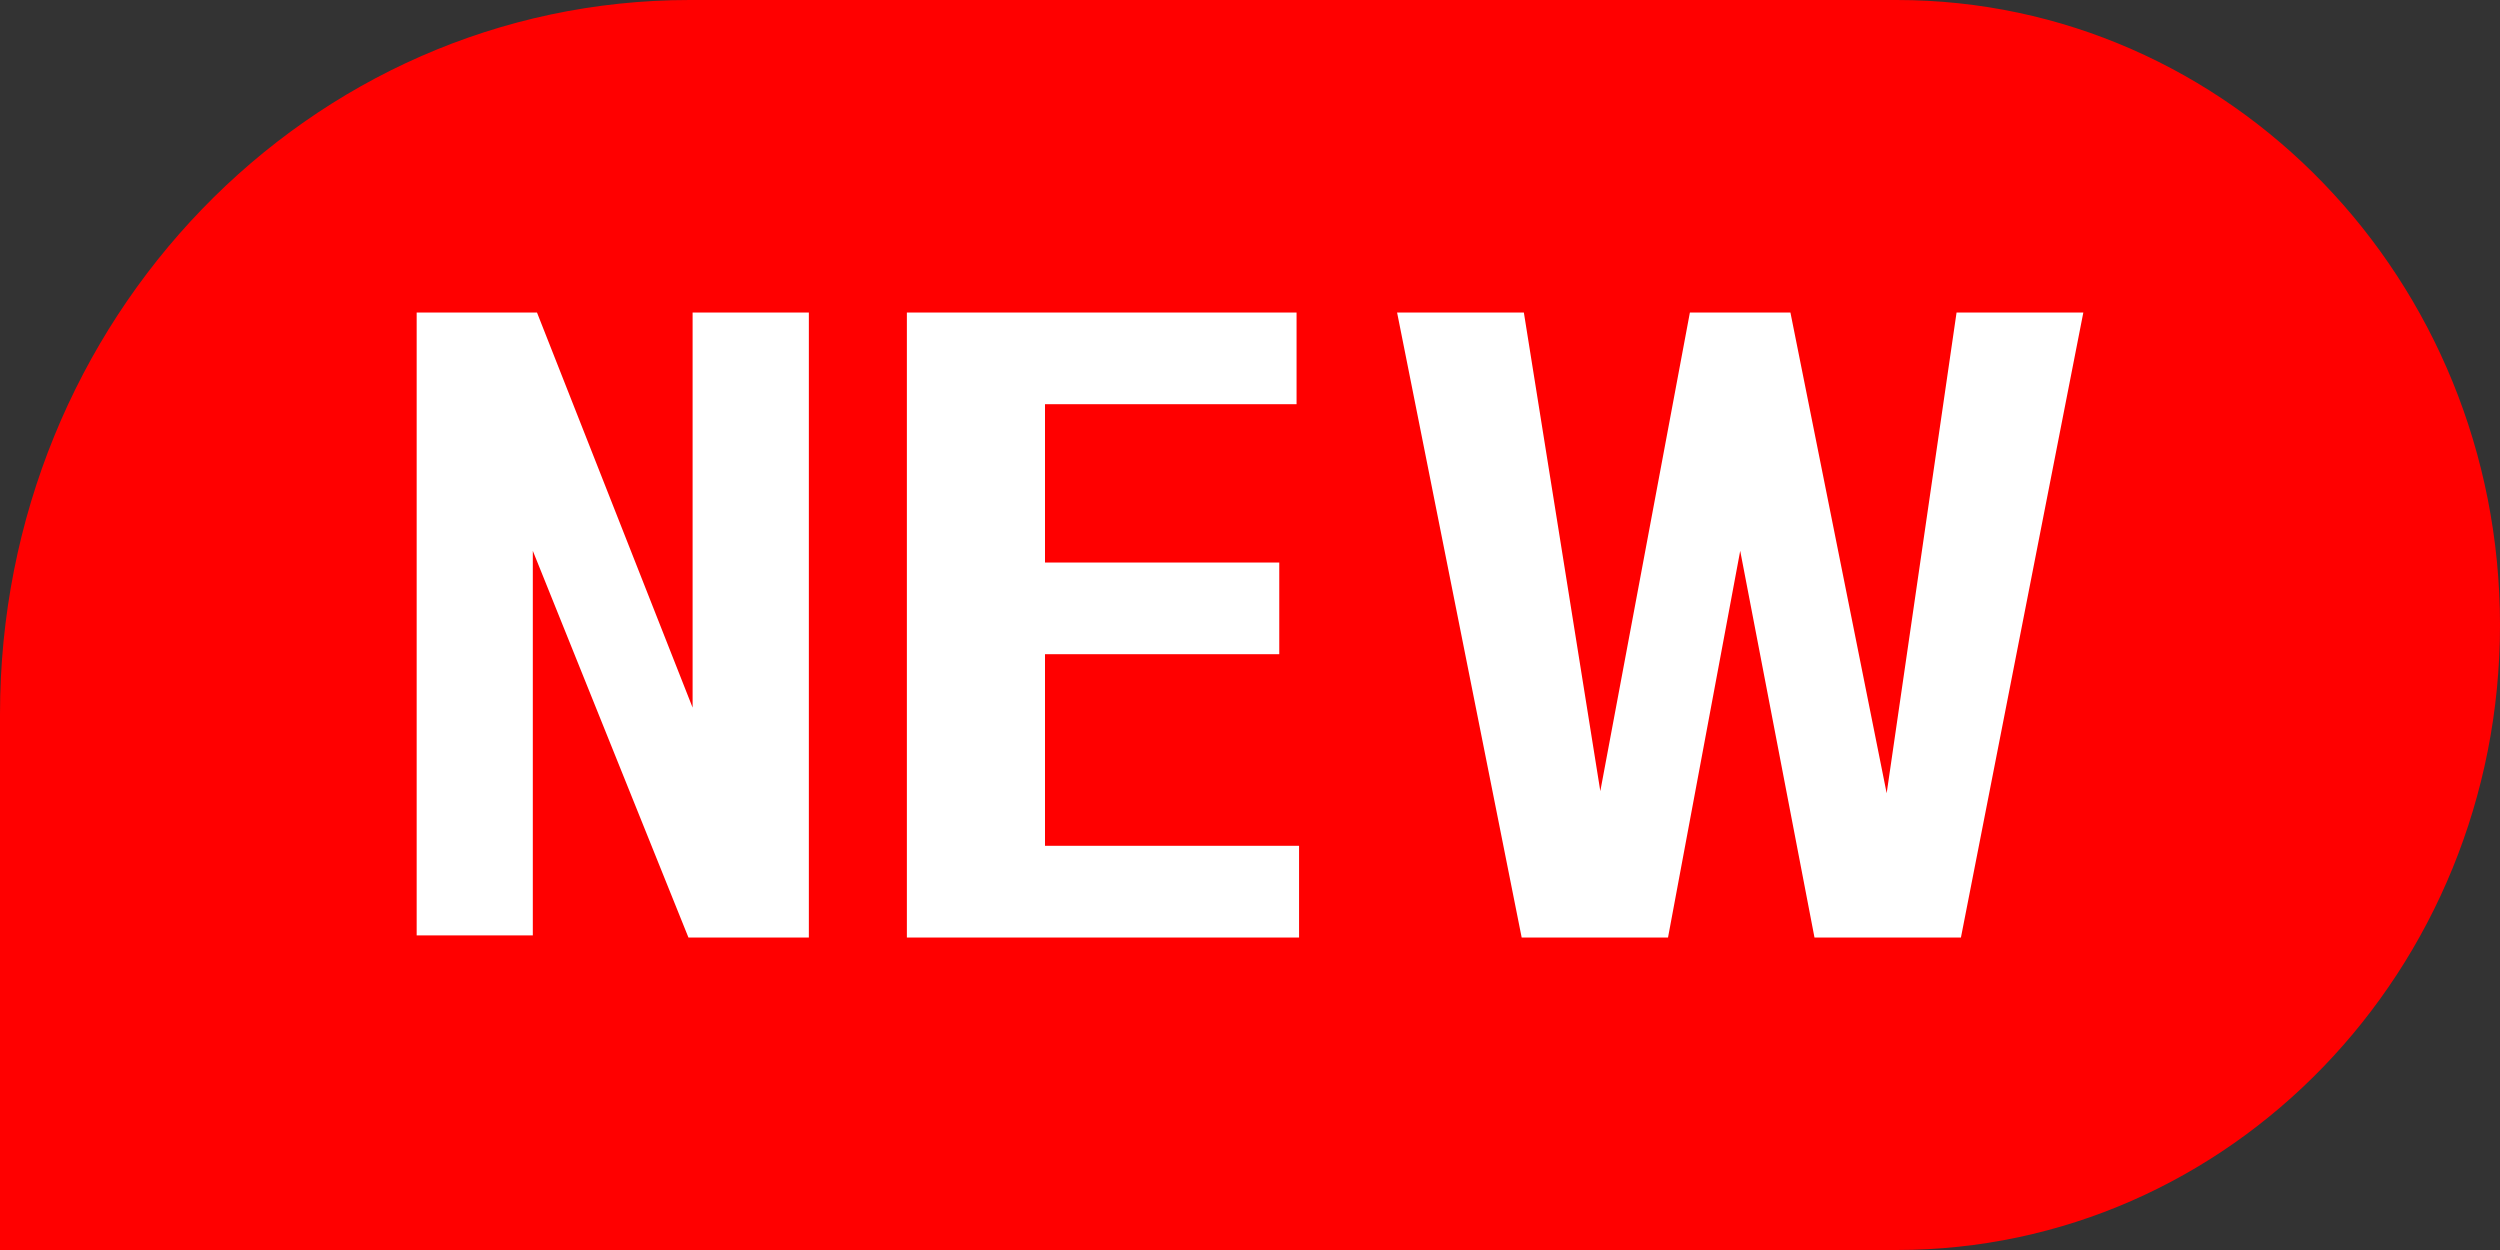 <?xml version="1.0" encoding="UTF-8"?>
<svg width="24px" height="12px" viewBox="0 0 24 12" version="1.1" xmlns="http://www.w3.org/2000/svg" xmlns:xlink="http://www.w3.org/1999/xlink">
    <rect x="0" y="0" width="24" height="12" fill="#333333" stroke="none"/>
    <title>编组 9</title>
    <g id="页面-1" stroke="none" stroke-width="1" fill="none" fill-rule="evenodd">
        <g id="滚球" transform="translate(-99, -976)">
            <g id="编组-130" transform="translate(0, 516)">
                <g id="编组-9" transform="translate(99, 460)">
                    <path d="M6.621,0 L18.207,0 C21.406,0 24,2.686 24,6 C24,9.314 21.406,12 18.207,12 L0,12 L0,6.857 C0,3.07 2.964,0 6.621,0 Z" id="矩形" fill="#FF0000"></path>
                    <path d="M4,3 L5.155,3 L6.649,6.793 L6.649,3 L7.765,3 L7.765,9 L6.609,9 L5.115,5.288 L5.115,8.98 L4,8.98 L4,3 Z M8.706,8.98 L8.706,3 L12.447,3 L12.447,3.88 L10.032,3.88 L10.032,5.4 L12.281,5.4 L12.281,6.28 L10.032,6.28 L10.032,8.12 L12.471,8.12 L12.471,9 L8.706,9 L8.706,8.98 Z M13.412,3 L14.629,3 L15.363,7.595 L16.223,3 L17.188,3 L18.112,7.615 L18.783,3 L20,3 L18.825,9 L17.419,9 L16.706,5.288 L16.013,9 L14.608,9 L13.412,3 Z" id="形状" fill="#FFFFFF" fill-rule="nonzero"></path>
                </g>
            </g>
        </g>
    </g>
</svg>